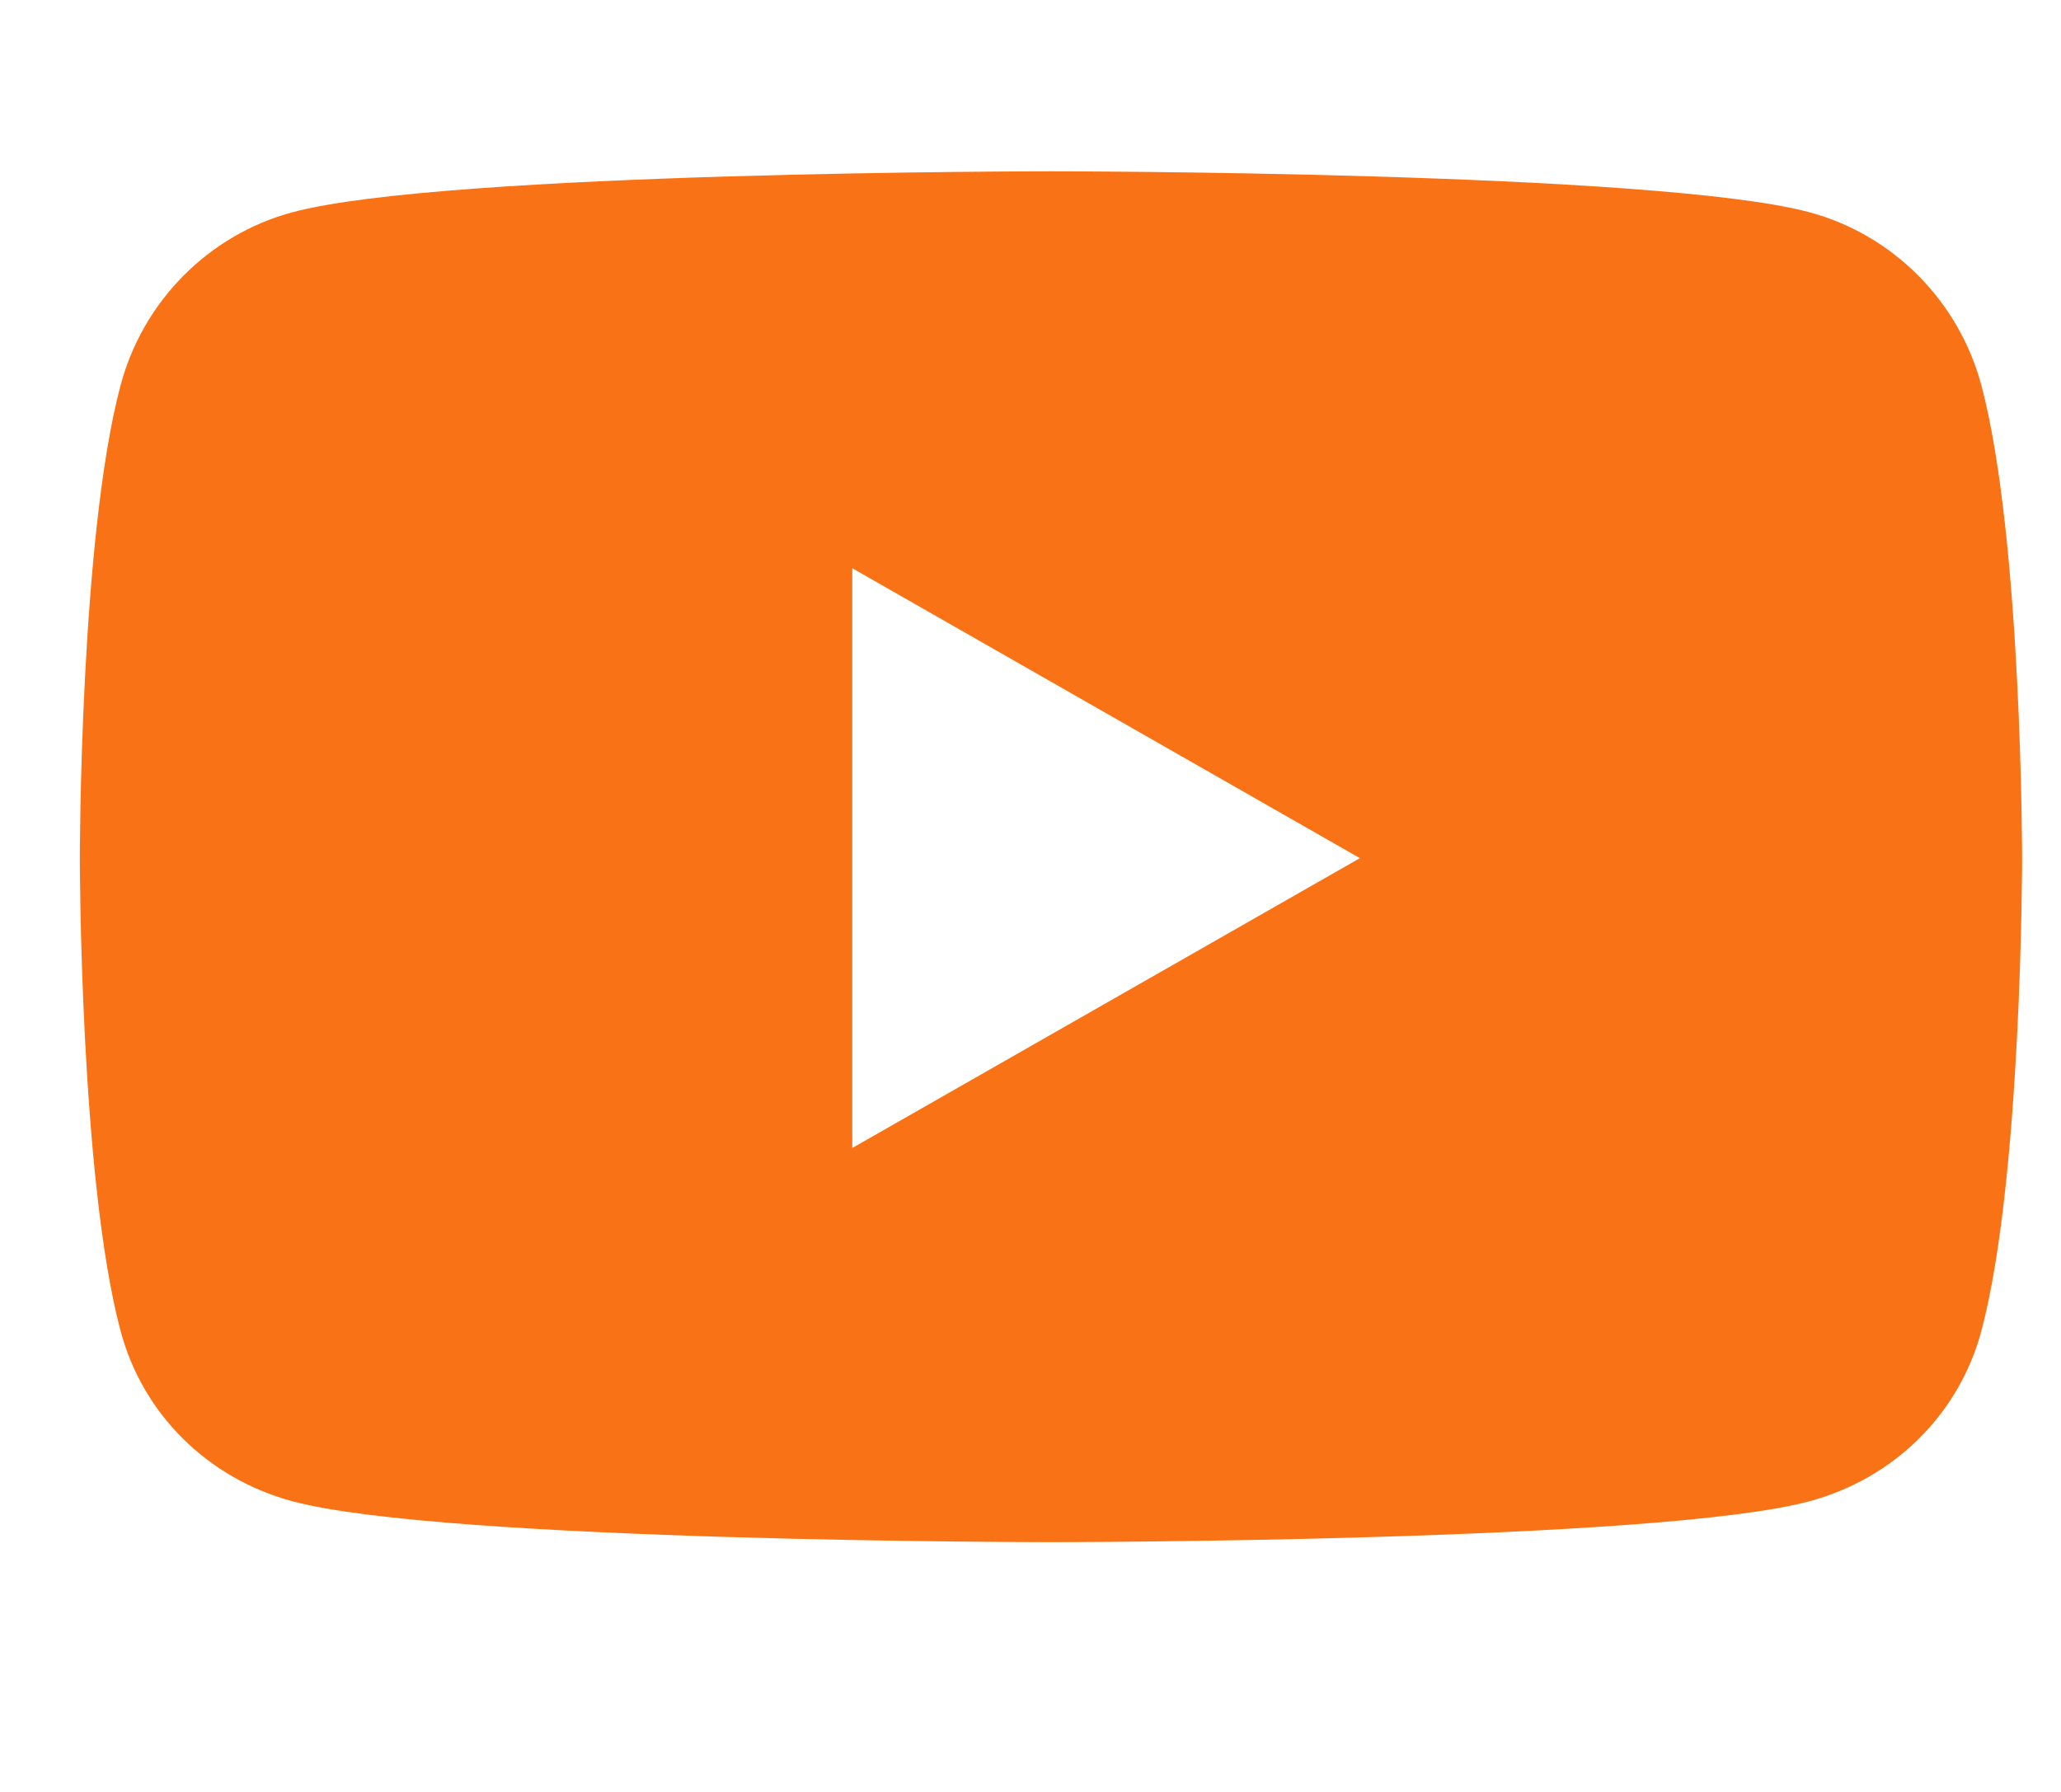 <svg width="23" height="20" viewBox="0 0 23 20" fill="none" xmlns="http://www.w3.org/2000/svg">
<g id="youtube" clip-path="url(#clip0_4179_2835)">
<path id="Vector" d="M22.113 4.306C21.863 3.364 21.129 2.622 20.196 2.37C18.506 1.912 11.728 1.912 11.728 1.912C11.728 1.912 4.95 1.912 3.26 2.37C2.327 2.622 1.593 3.364 1.344 4.306C0.891 6.014 0.891 9.578 0.891 9.578C0.891 9.578 0.891 13.141 1.344 14.849C1.593 15.791 2.327 16.503 3.26 16.755C4.95 17.212 11.728 17.212 11.728 17.212C11.728 17.212 18.506 17.212 20.196 16.755C21.129 16.503 21.863 15.791 22.113 14.849C22.566 13.141 22.566 9.578 22.566 9.578C22.566 9.578 22.566 6.014 22.113 4.306ZM9.511 12.813V6.342L15.176 9.578L9.511 12.813Z" fill="#F97316"/>
</g>
<defs>
<clipPath id="clip0_4179_2835">
<rect width="21.675" height="19.125" fill="white" transform="translate(0.891)"/>
</clipPath>
</defs>
</svg>

